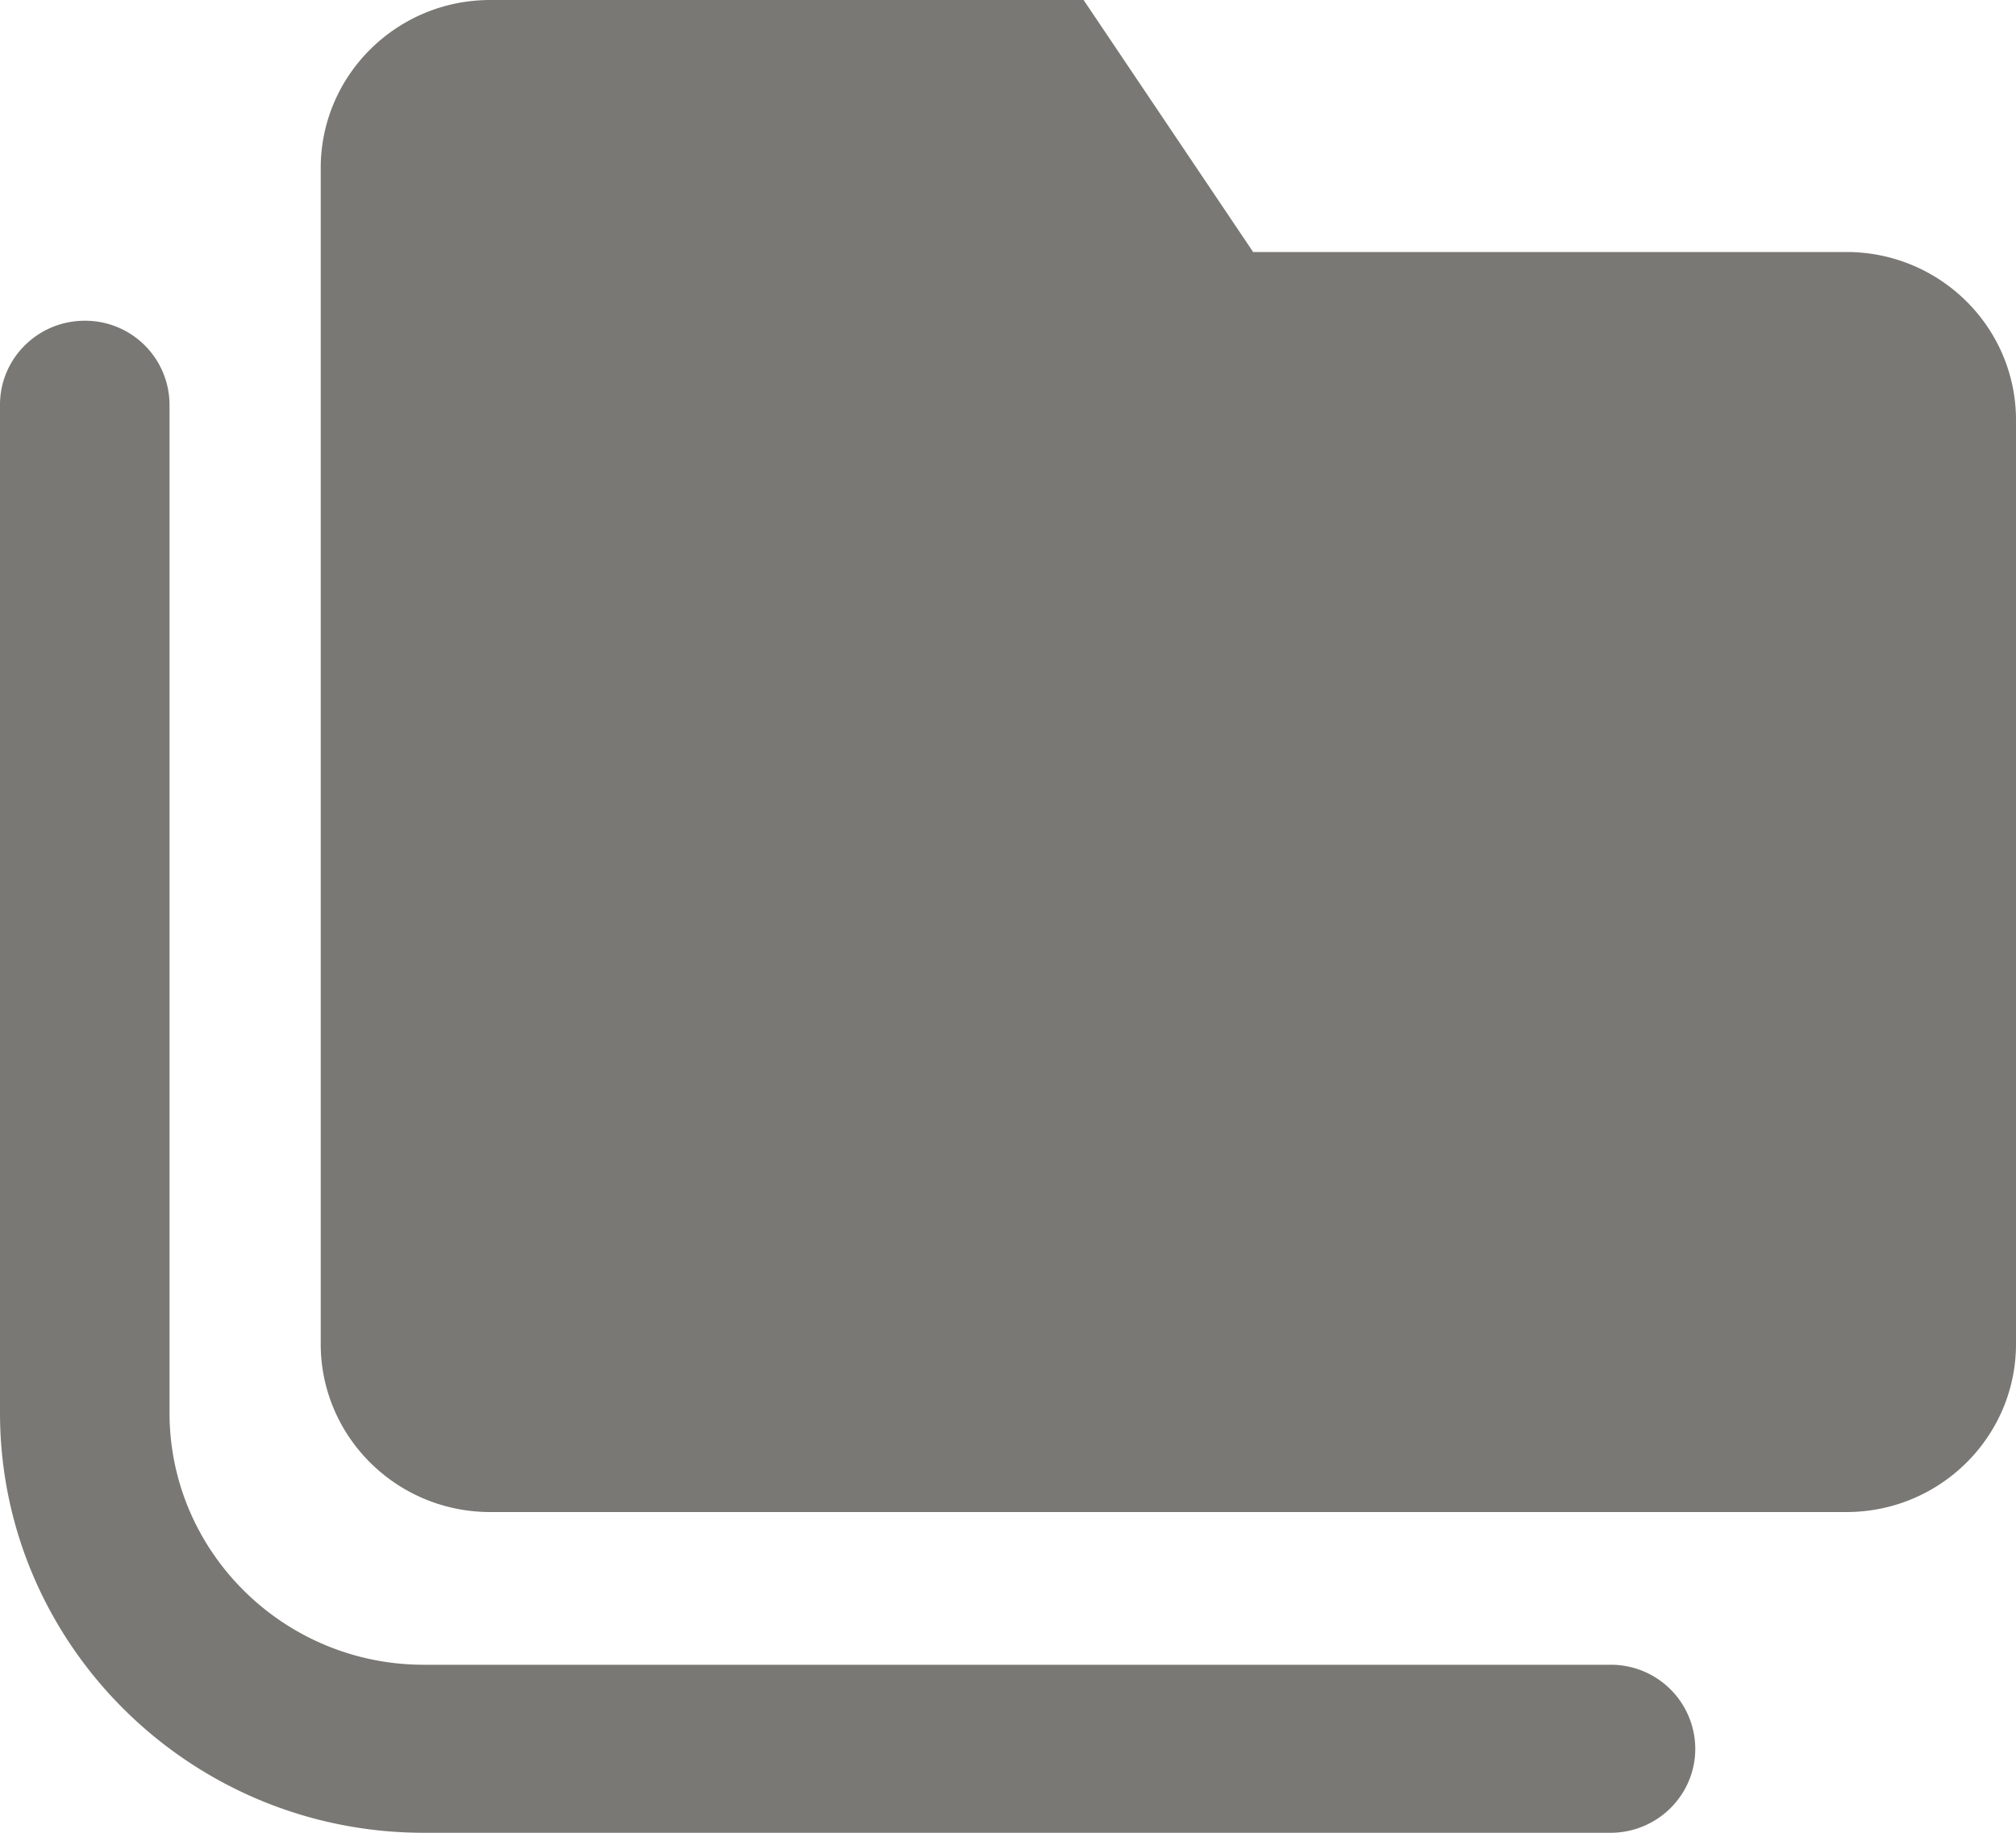 <svg xmlns="http://www.w3.org/2000/svg" width="44" height="40"><path fill="#797874" d="M35.15 36.333H9.25c-3.06 0-5.55-2.467-5.55-5.5v-22A1.84 1.84 0 0 0 1.85 7C.829 7 0 7.821 0 8.833v22C0 35.888 4.15 40 9.25 40h25.9c1.021 0 1.85-.821 1.85-1.833a1.84 1.84 0 0 0-1.85-1.834M40.3 5.5H27.35L23.65 0H10.7C8.658 0 7 1.643 7 3.667v25.666C7 31.357 8.658 33 10.7 33h29.6c2.042 0 3.7-1.643 3.7-3.667V9.167C44 7.143 42.342 5.5 40.3 5.5"/></svg>